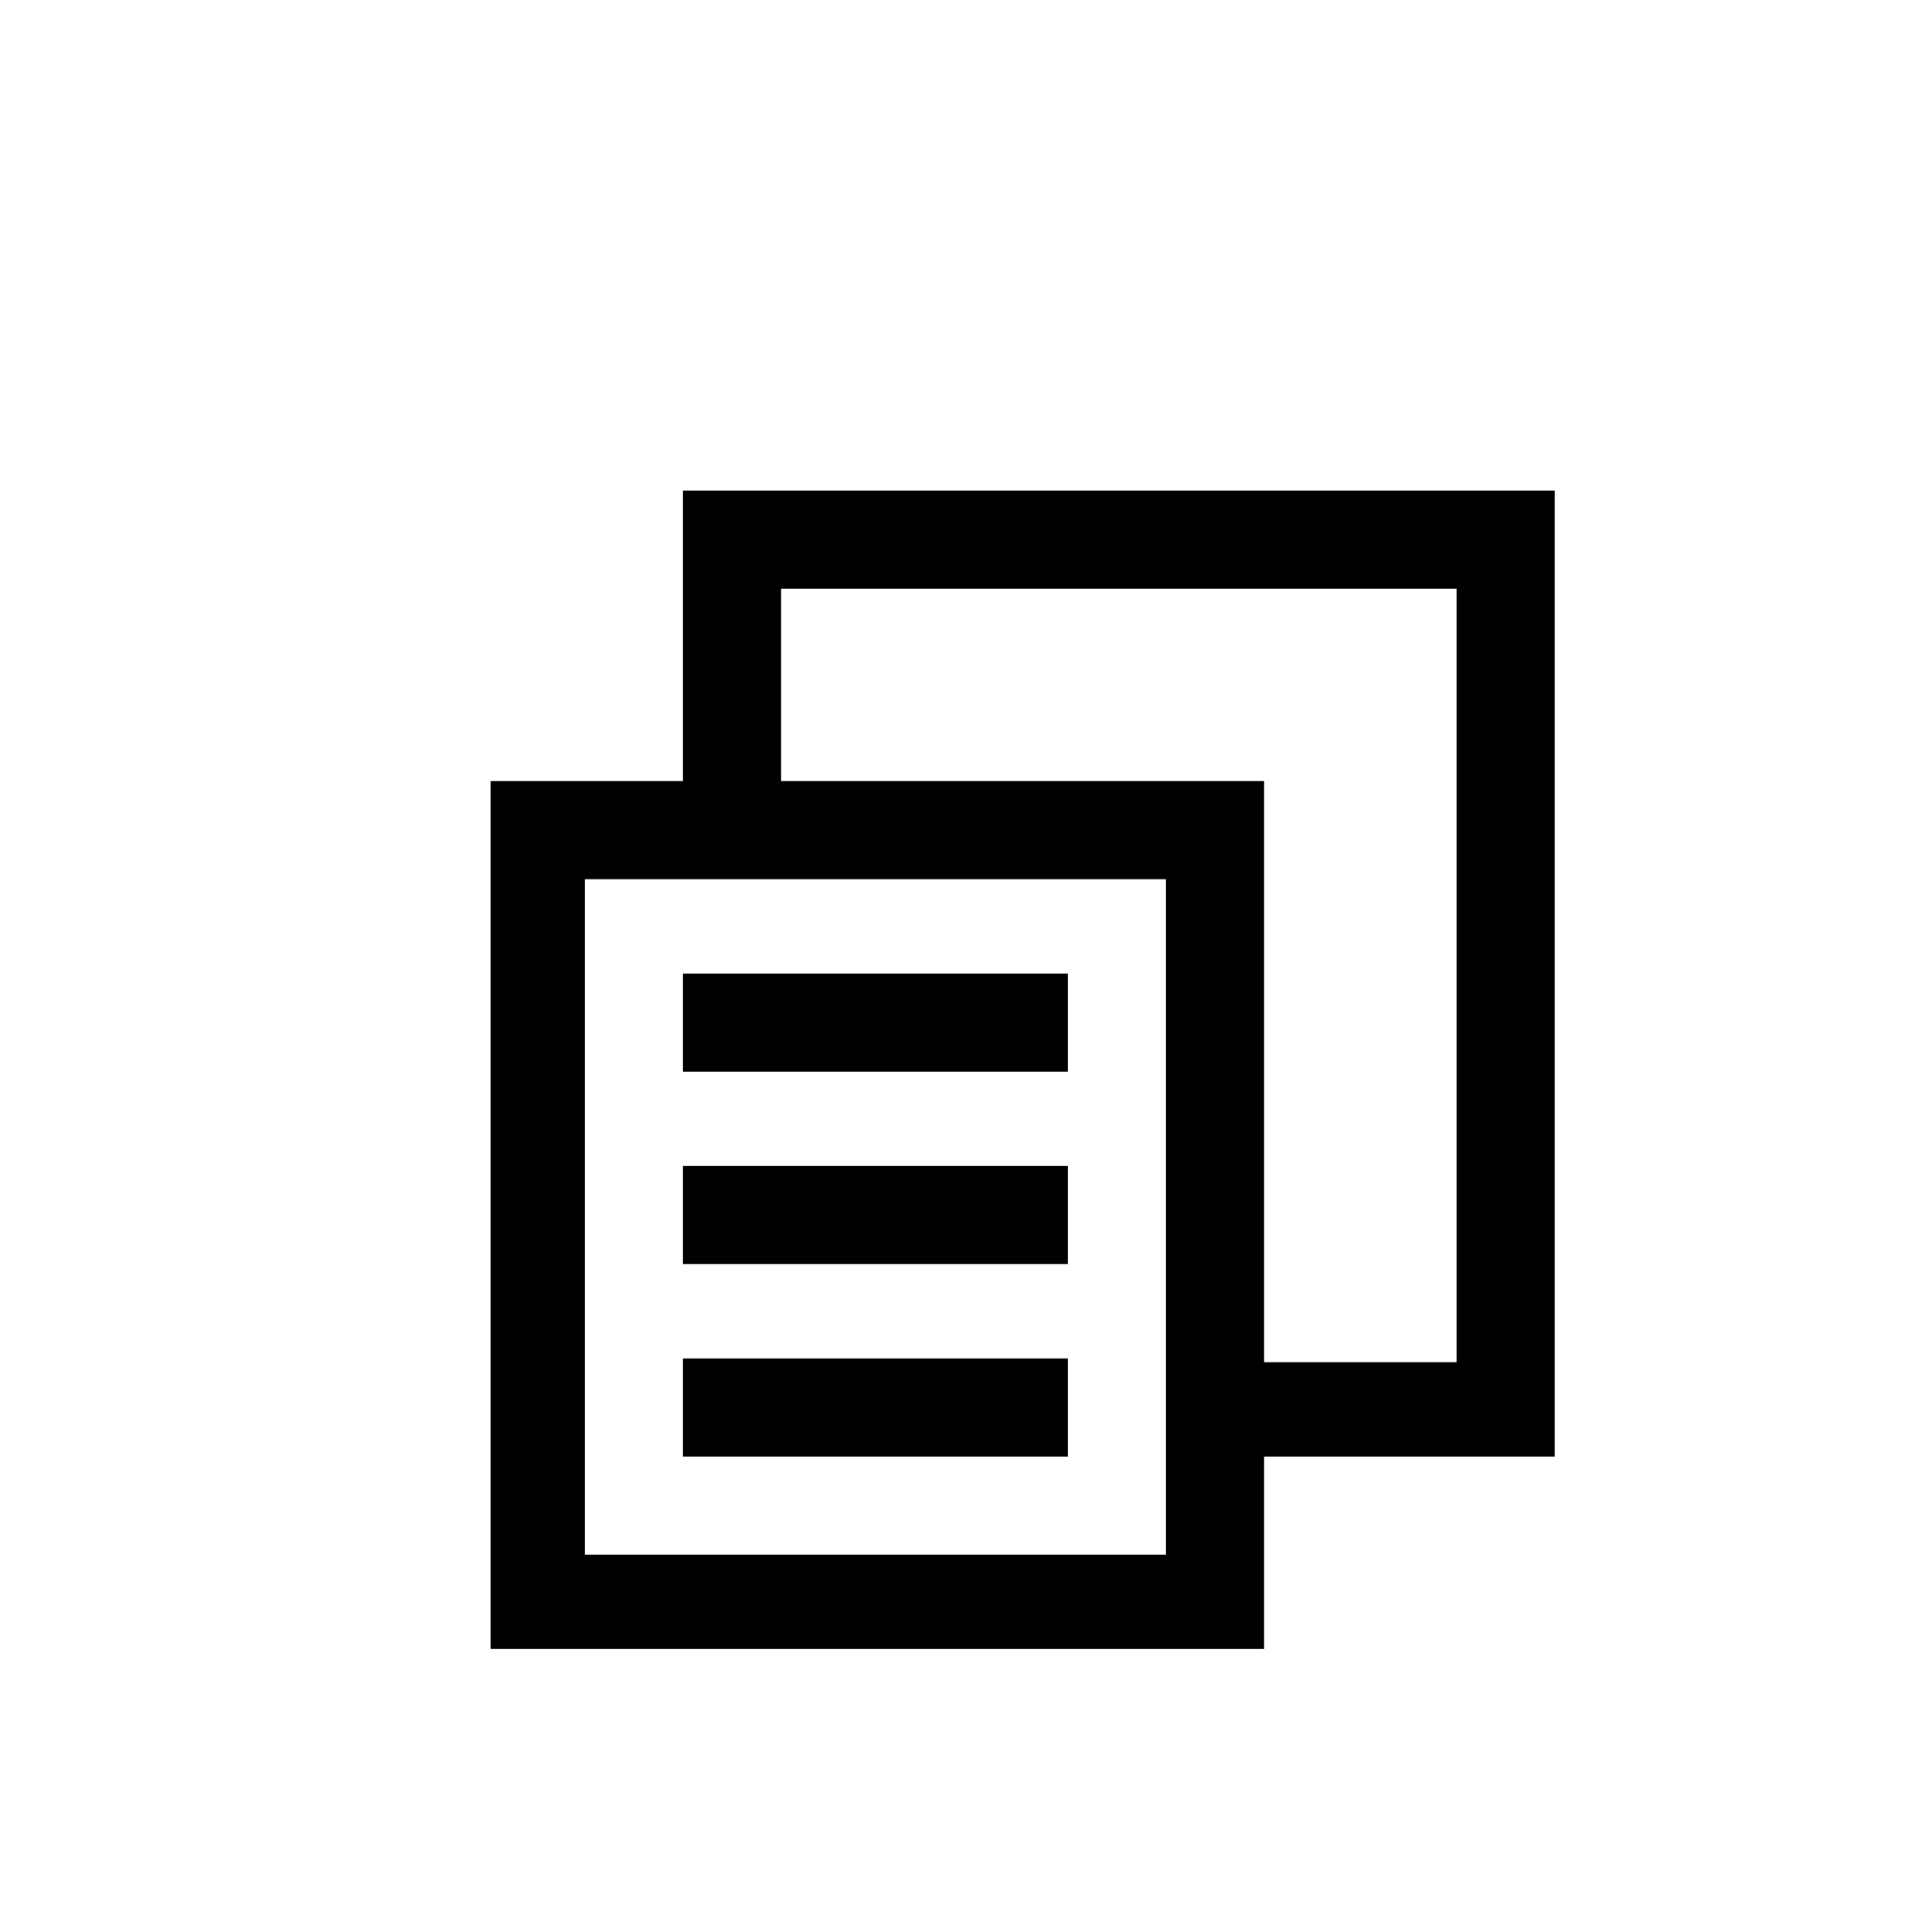 <svg id="⎘" version="1.1" xmlns="http://www.w3.org/2000/svg" viewBox="0 0 512 512"><path d="M412,130H181v77h-51v230h205v-51h77V130z M309,412H155V233h154V412z M386,361h-51V207H207v-51h179V361z M283,284H181v-26h102V284z M283,335H181v-26h102V335z M283,386H181v-26h102V386z"/></svg>
